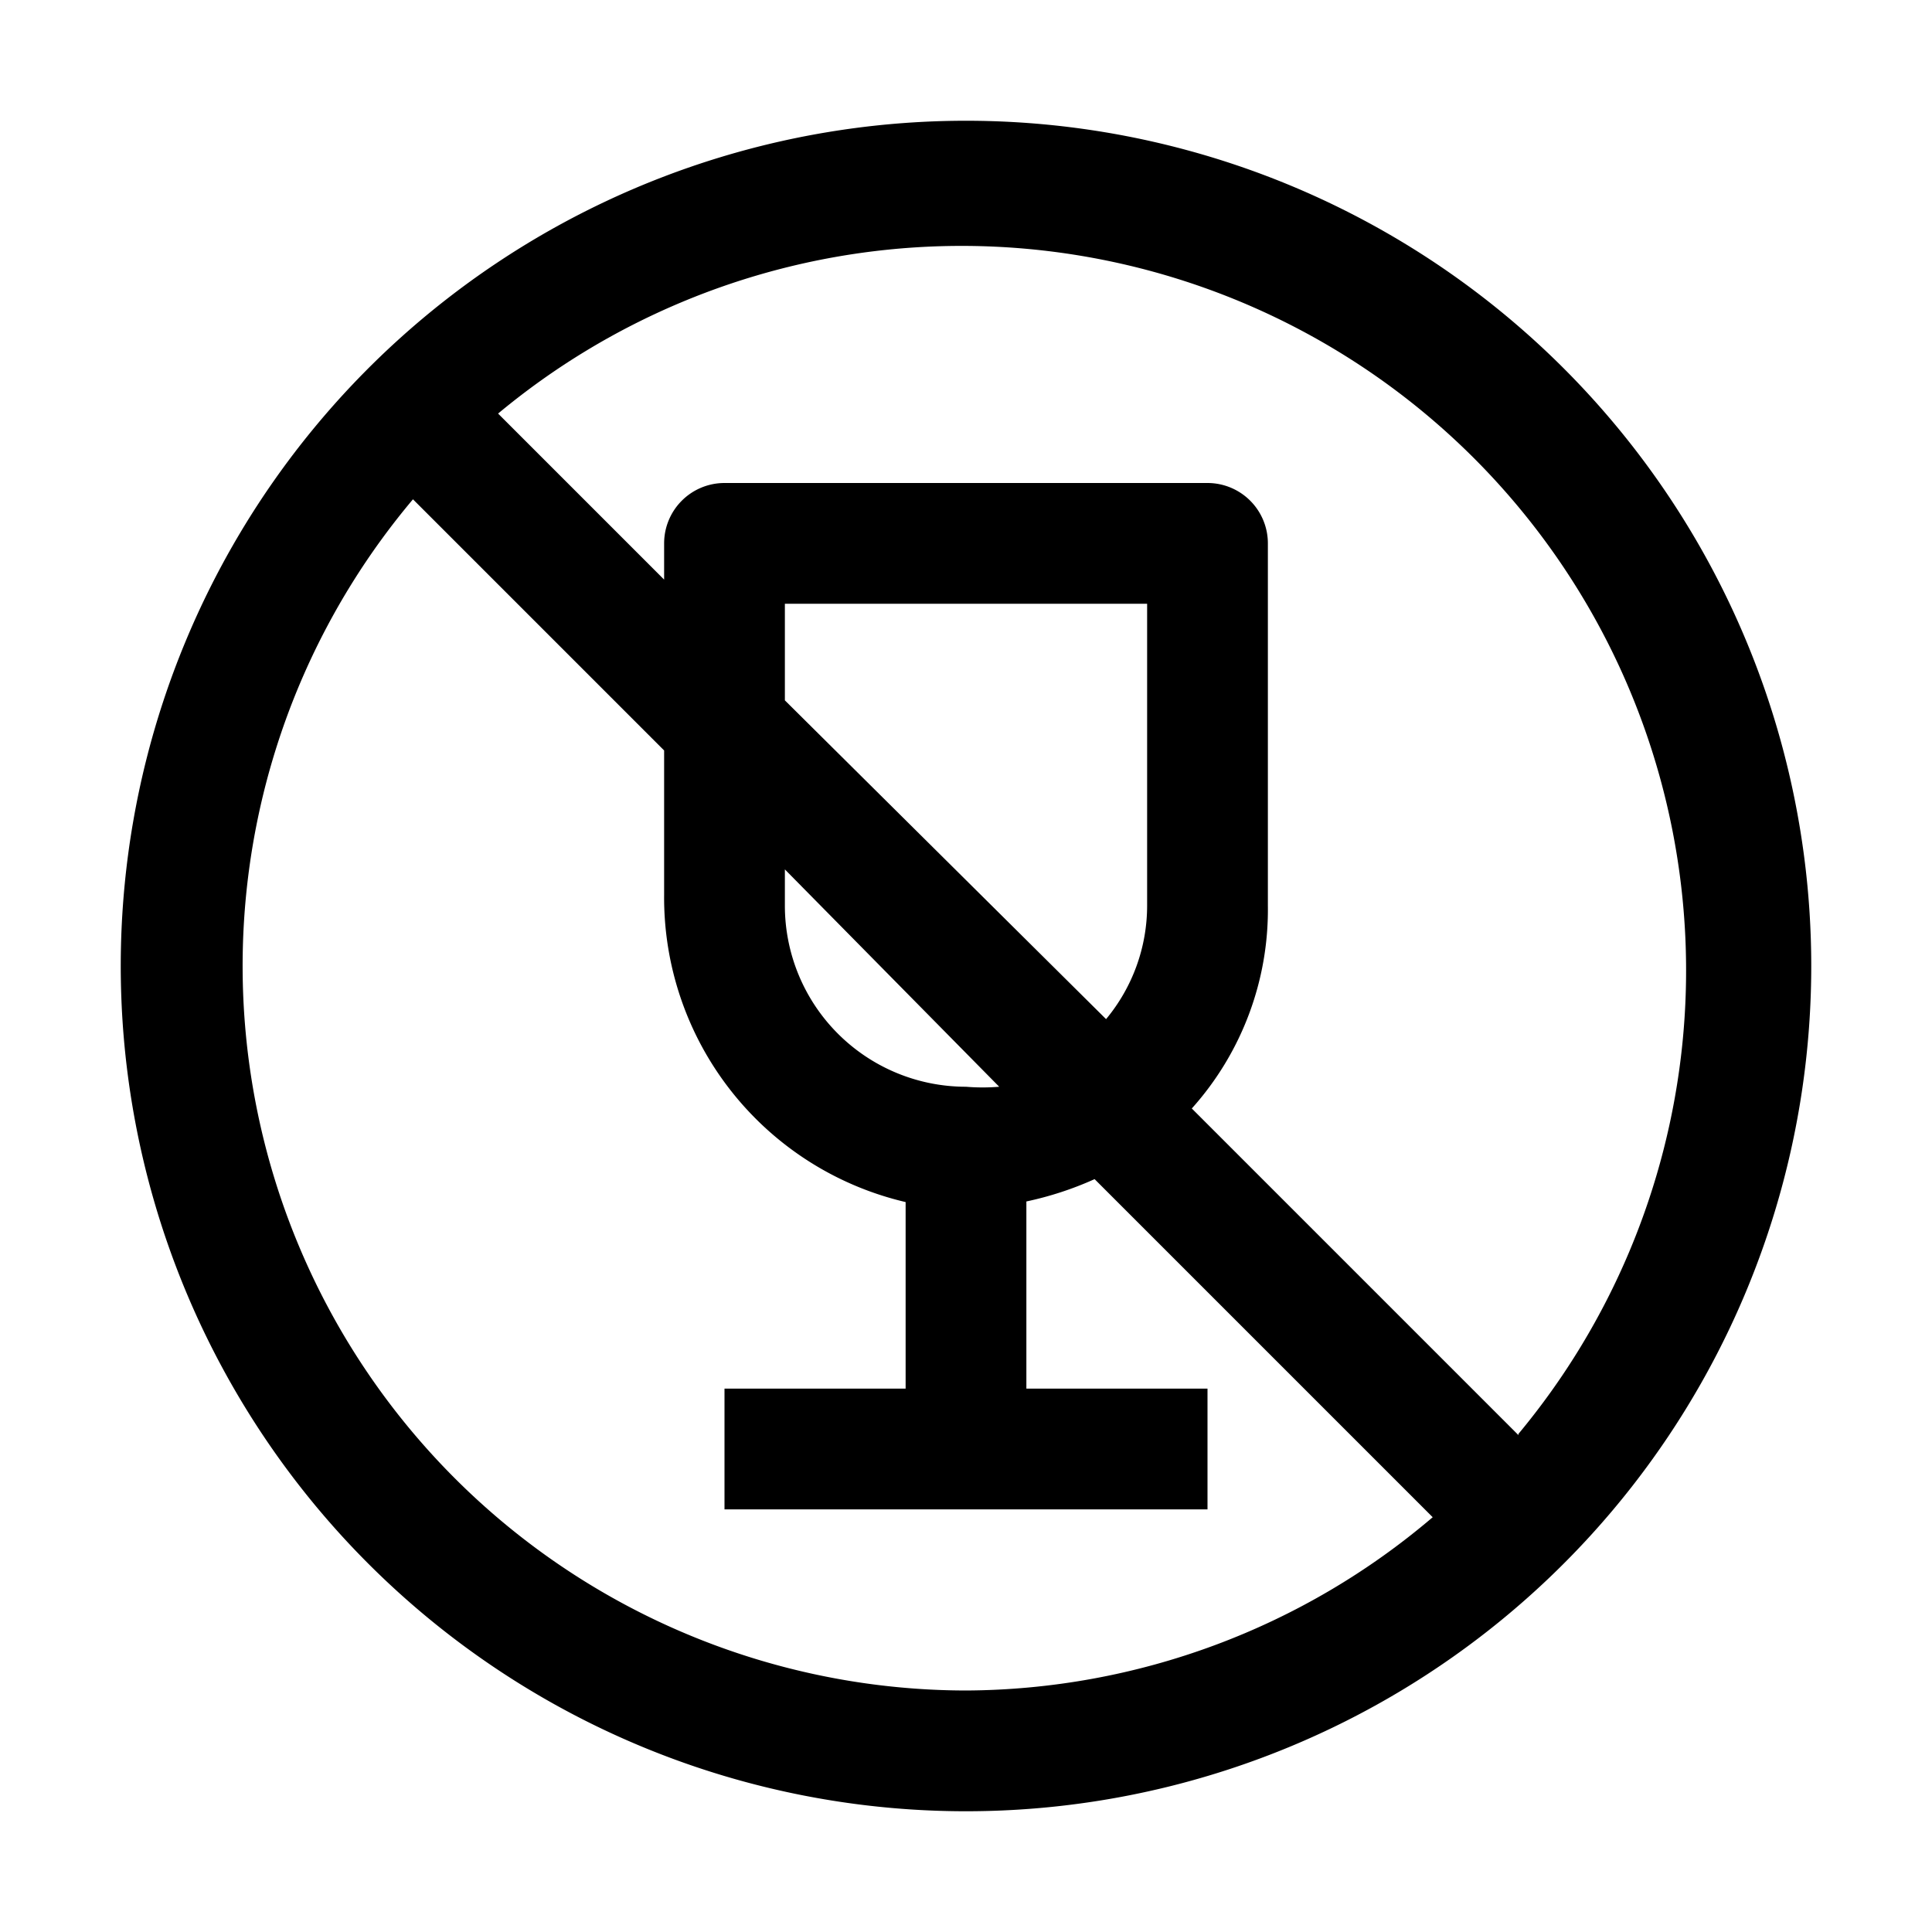 <svg xmlns="http://www.w3.org/2000/svg" viewBox="0 0 32 32" aria-label="no alcohol" role="img" fill="currentColor" focusable="false"><path d="M16 2a14 14 0 1 0 14 14A14 14 0 0 0 16 2Zm0 26A12 12 0 0 1 6.84 8.27L11 12.43v2.39a5.18 5.18 0 0 0 4 5.09V23h-3v2h8v-2h-3v-3.1a5.54 5.54 0 0 0 1.13-.37l5.6 5.6A12 12 0 0 1 16 28Zm3-13a2.94 2.94 0 0 1-.68 1.88L13 11.6V10h6Zm-2.45 3a3.31 3.31 0 0 1-.55 0 3 3 0 0 1-3-3v-.6Zm8.6 5.77-5.41-5.41A4.93 4.93 0 0 0 21 15V9a1 1 0 0 0-1-1h-8a1 1 0 0 0-1 1v.6L8.25 6.85a12 12 0 0 1 16.9 16.9Z"/></svg>